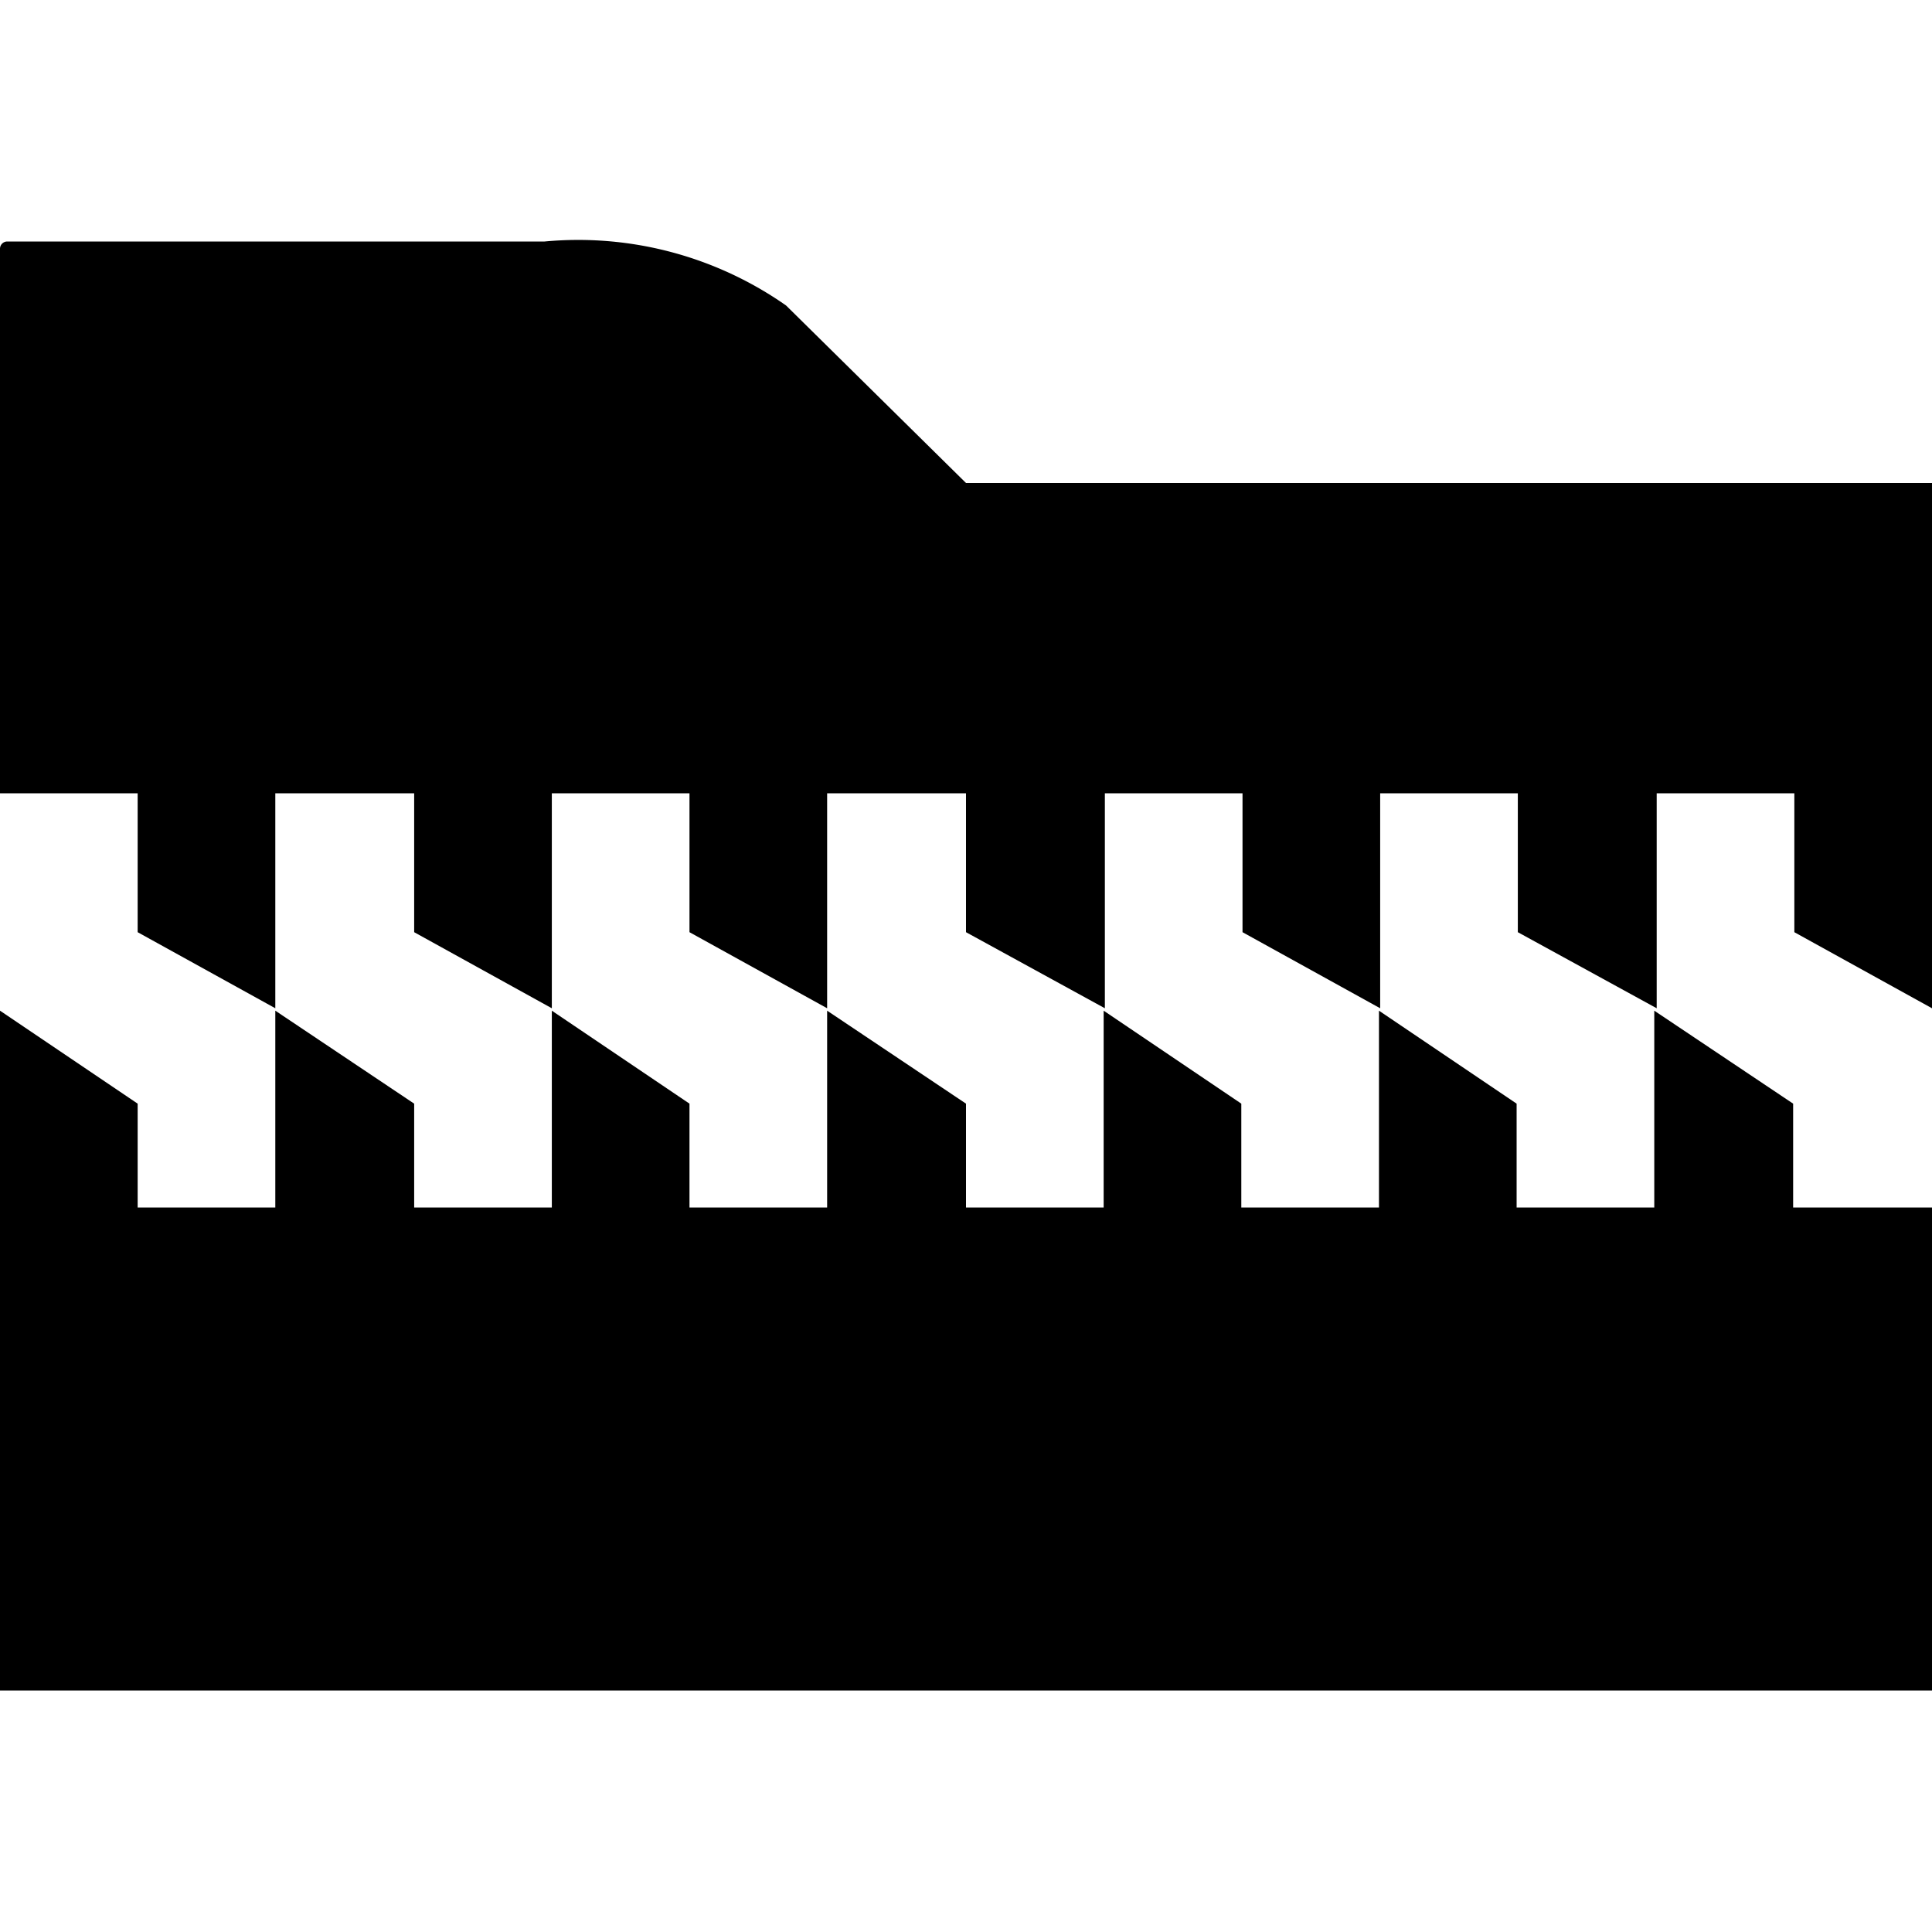 <svg id="Layer_1" data-name="Layer 1" xmlns="http://www.w3.org/2000/svg" viewBox="0 0 16 16"><defs><style>.cls-1{fill-rule:evenodd;}</style></defs><title>Archive</title><path class="cls-1" d="M14.85,9.14,13.7,8.37V10H12.56V9.14l-1.14-.77V10H10.28V9.14L9.14,8.37V10H8V9.14L6.85,8.37V10H5.71V9.14L4.57,8.37V10H3.43V9.14L2.28,8.37V10H1.14V9.14L0,8.37V14H16V10H14.85ZM8,4,6.51,2.53a3,3,0,0,0-2-.53H.06A.06.06,0,0,0,0,2.06V6.57H1.14V7.72l1.14.63V6.57H3.43V7.72l1.14.63V6.57H5.71V7.72l1.14.63V6.57H8V7.72l1.15.63V6.57h1.14V7.72l1.14.63V6.57h1.14V7.72l1.15.63V6.57h1.14V7.72L16,8.35V4Z"/></svg>